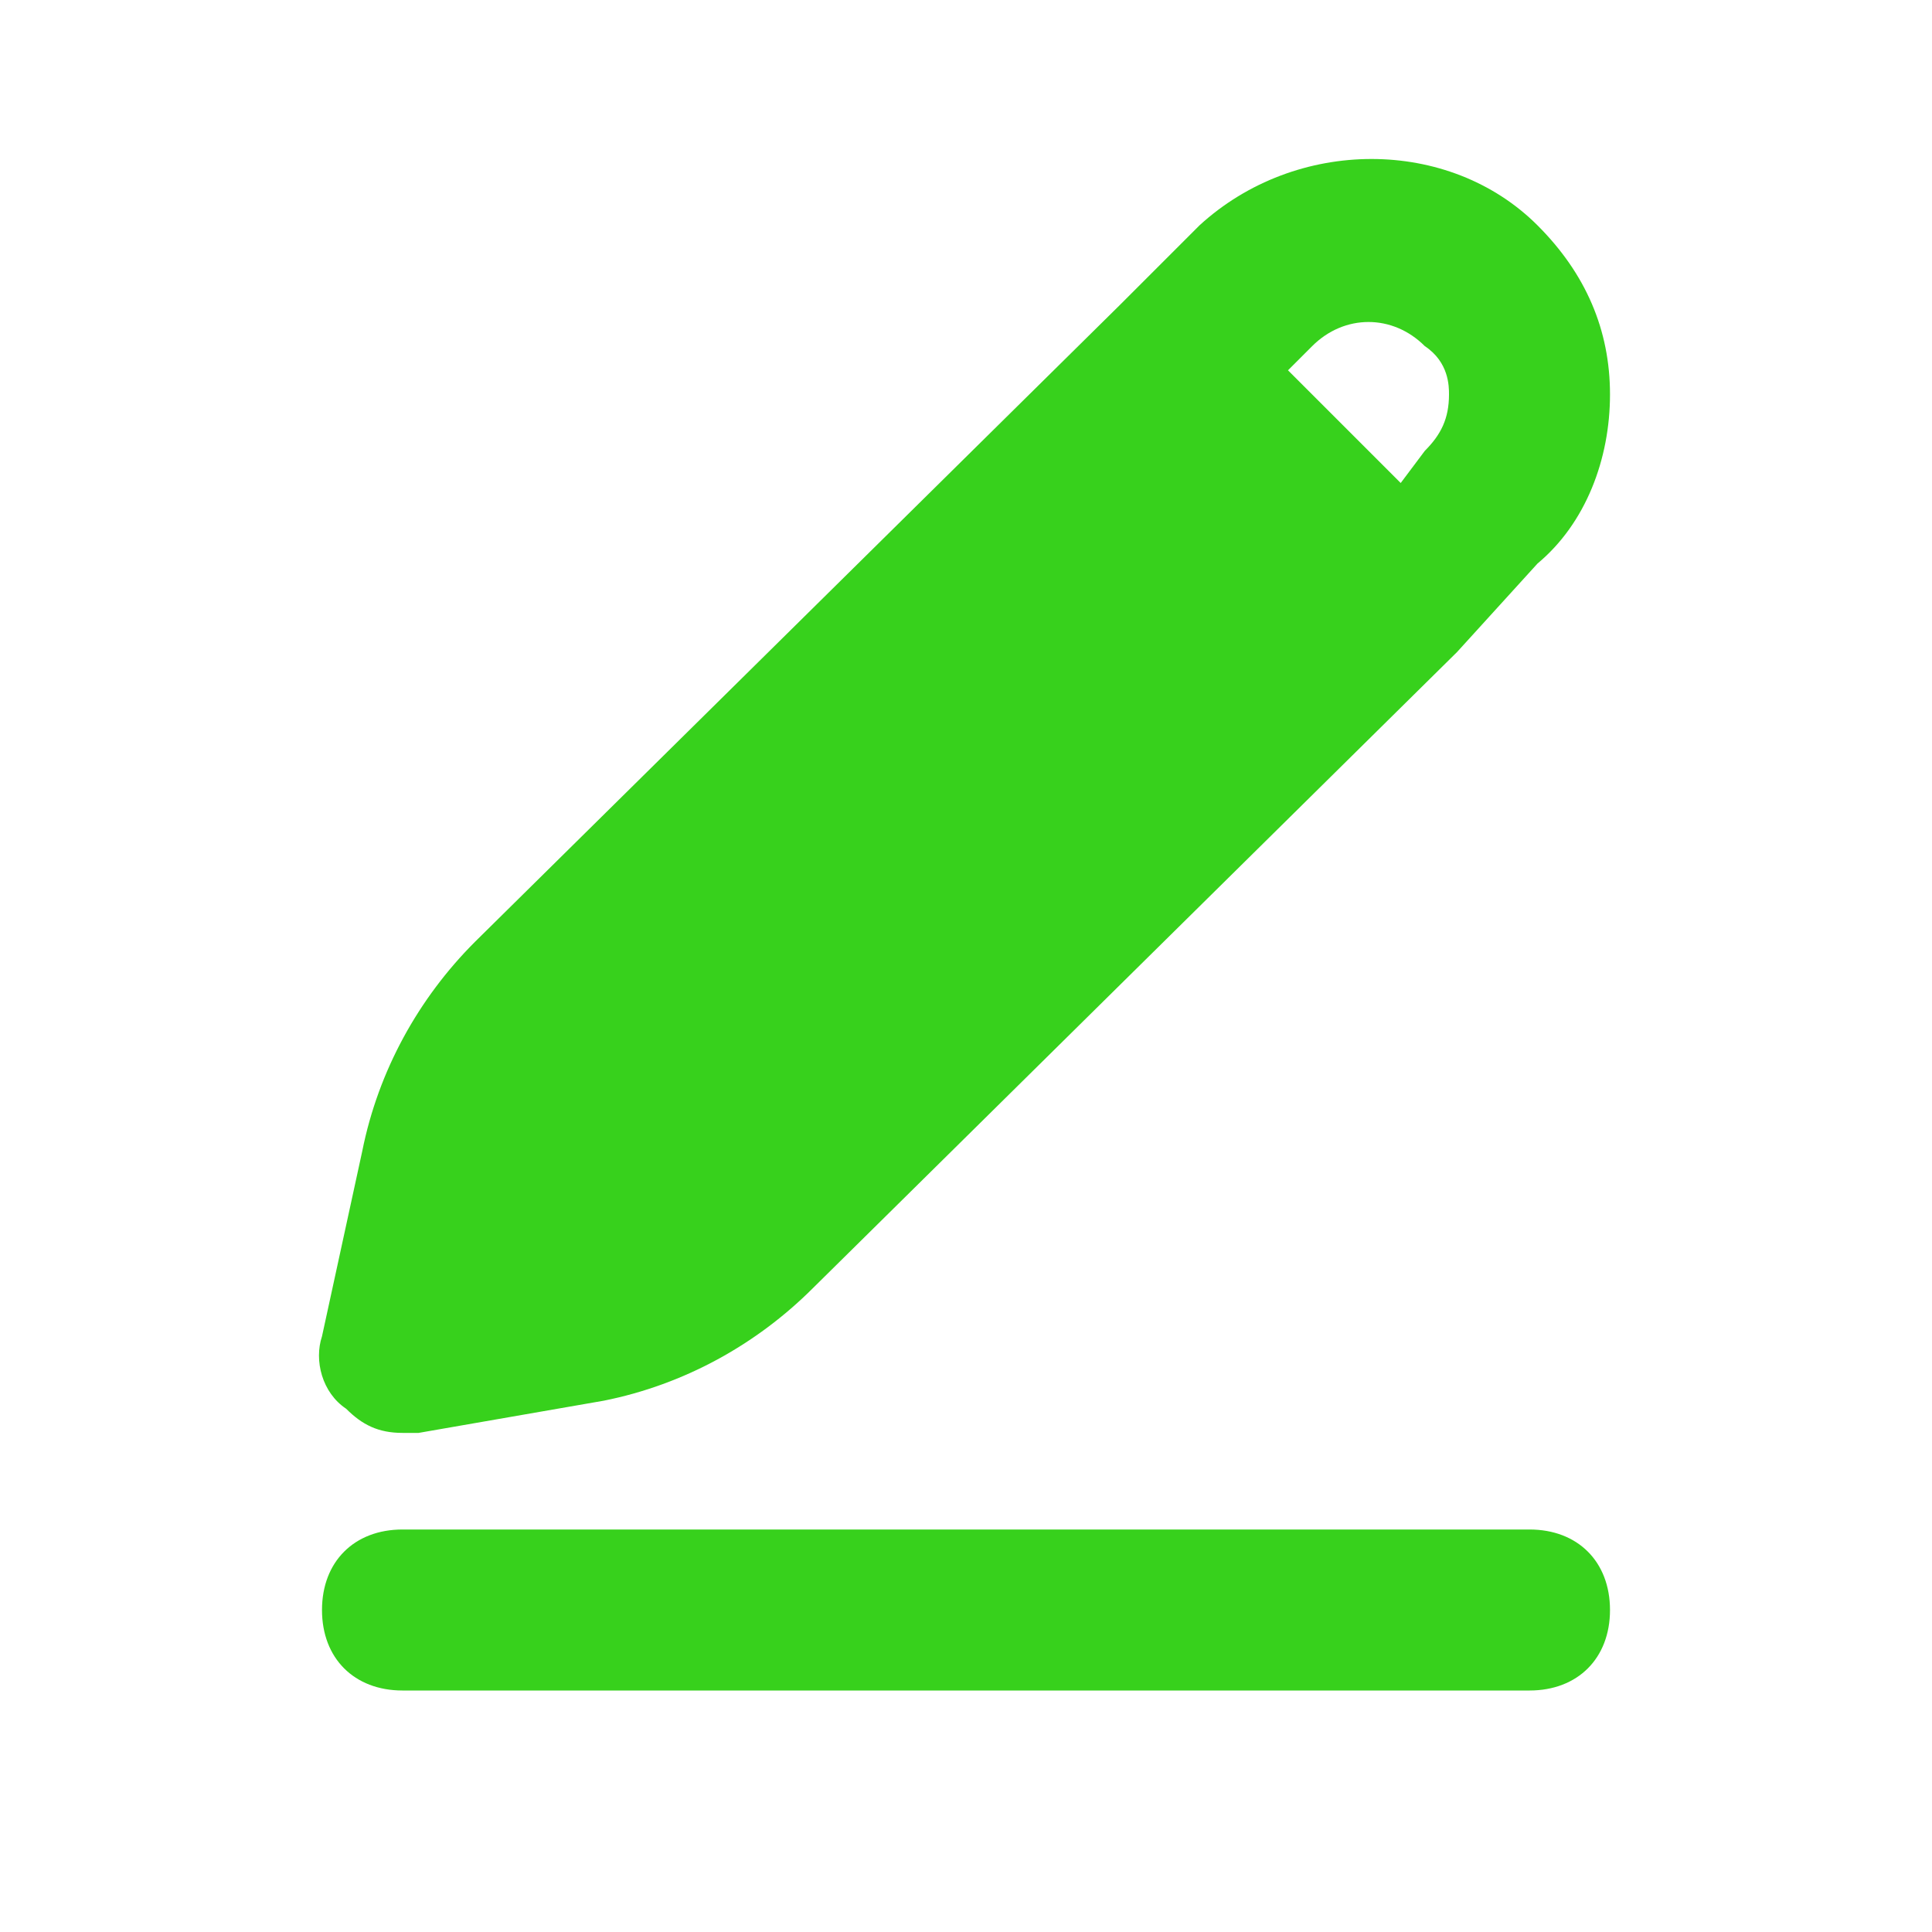 <svg xmlns="http://www.w3.org/2000/svg" enable-background="new 0 0 24 24" viewBox="0 0 24 24" id="write"><path d="M5 17.8c.1 0 .1 0 .2 0l2.3-.4c1-.2 1.9-.7 2.6-1.4l8-7.9c0 0 0 0 0 0s0 0 0 0L19.1 7C19.7 6.5 20 5.7 20 4.9c0-.8-.3-1.5-.9-2.1-1.1-1.1-3-1.1-4.2 0l-1 1 0 0-8 7.9c-.7.7-1.2 1.6-1.4 2.6L4 16.6c-.1.3 0 .7.3.9C4.5 17.7 4.7 17.8 5 17.8zM16.3 4.3c.4-.4 1-.4 1.4 0C18 4.5 18 4.8 18 4.9c0 .3-.1.5-.3.7L17.4 6 16 4.6 16.3 4.3zM19 19H5c-.6 0-1 .4-1 1s.4 1 1 1h14c.6 0 1-.4 1-1S19.6 19 19 19z" fill="#37d11c" class="color000000 svgShape"></path></svg>